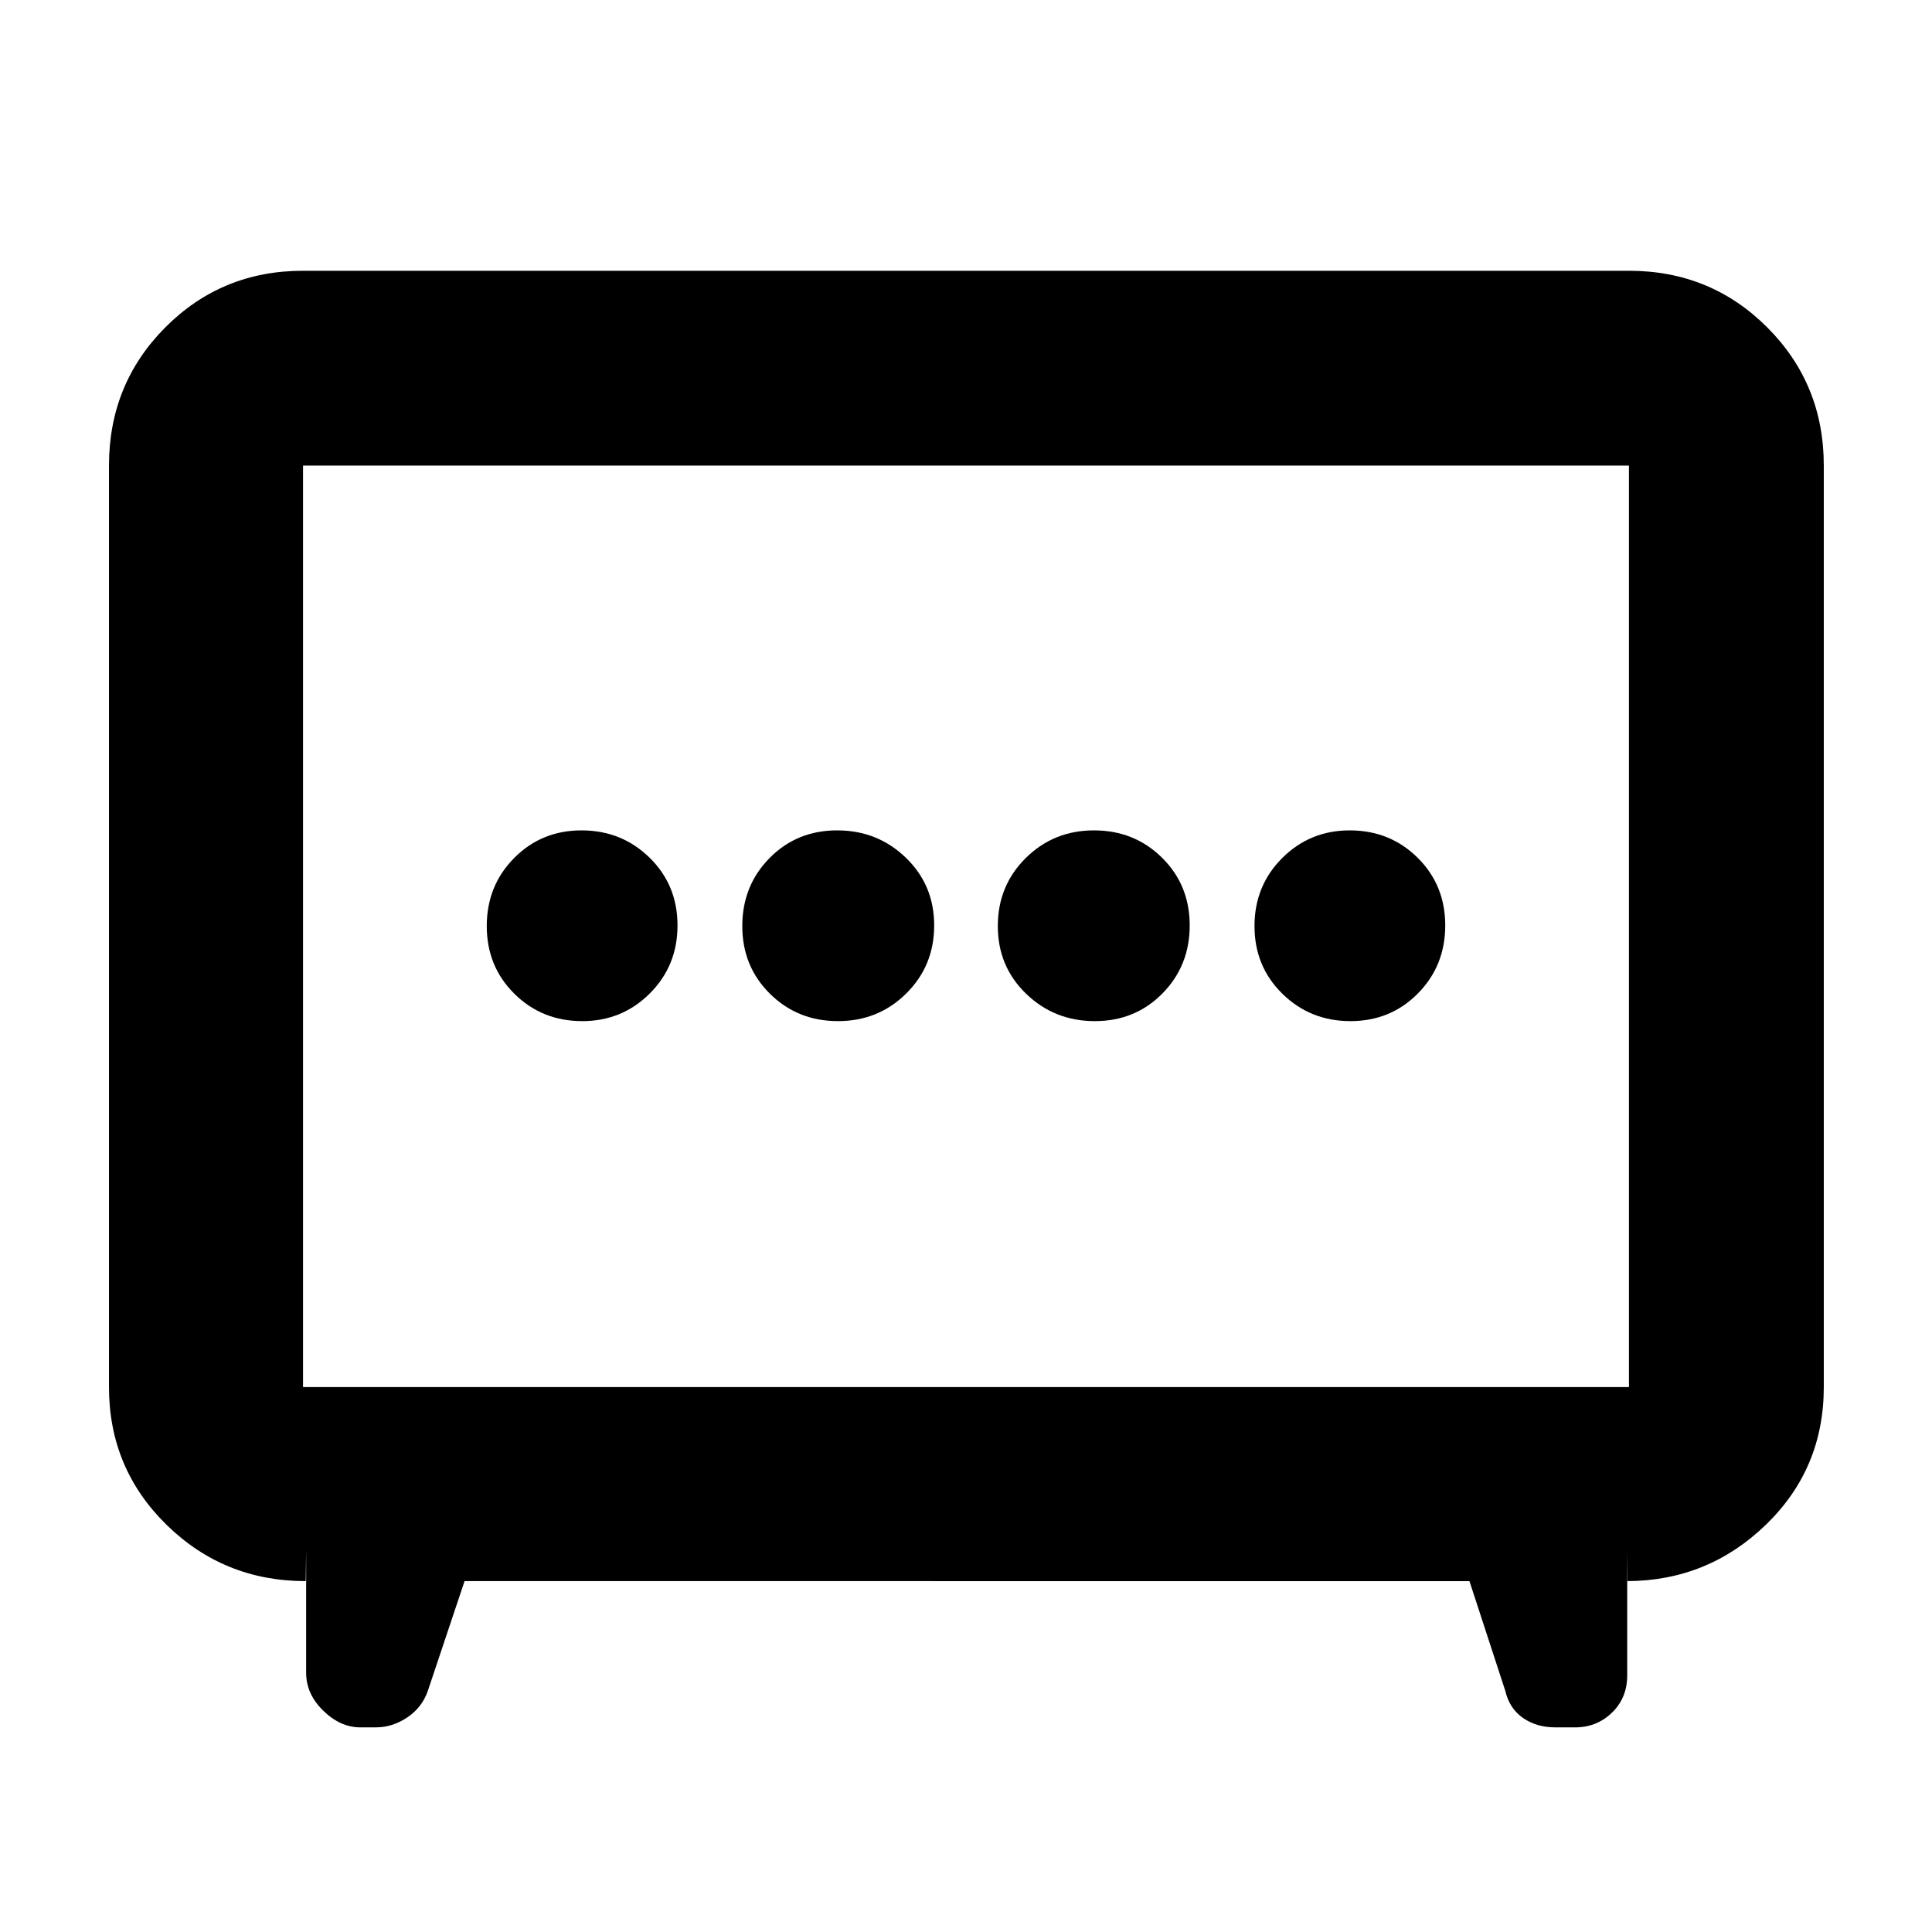<svg xmlns="http://www.w3.org/2000/svg" height="40" viewBox="0 -960 960 960" width="40"><path d="M416.39-452.61q20.06 0 33.93-13.75 13.87-13.75 13.87-33.8 0-20.06-14.07-33.64-14.07-13.59-34.13-13.59-20.06 0-33.6 13.75-13.55 13.75-13.55 33.8 0 20.06 13.75 33.64 13.75 13.59 33.8 13.59Zm127.62 0q20.06 0 33.6-13.75 13.55-13.75 13.55-33.8 0-20.06-13.75-33.64-13.75-13.59-33.8-13.59-20.06 0-33.93 13.75-13.87 13.75-13.87 33.8 0 20.06 14.07 33.64 14.07 13.59 34.13 13.59Zm-254.66 0q19.75 0 33.53-13.75 13.77-13.75 13.77-33.8 0-20.06-13.86-33.64-13.87-13.59-33.81-13.59-19.94 0-33.52 13.75-13.59 13.75-13.59 33.8 0 20.06 13.73 33.64 13.72 13.59 33.75 13.59Zm381.67 0q19.94 0 33.52-13.75 13.59-13.75 13.59-33.8 0-20.06-13.73-33.64-13.72-13.59-33.75-13.59-19.75 0-33.53 13.75-13.77 13.75-13.77 33.8 0 20.06 13.86 33.64 13.87 13.59 33.81 13.59ZM230.84-174.35l-18.14 54.19q-2.79 8.41-10.19 13.44-7.4 5.04-15.8 5.04h-7.69q-9.87 0-18.39-8.28-8.51-8.29-8.51-18.85v-61.22l-.22 15.68q-40.59 0-69.17-28.01t-28.58-68.42v-457.87q0-40.57 28-68.69 28.01-28.12 68.43-28.12h658.84q40.57 0 68.69 28.12 28.12 28.12 28.12 68.69v457.87q0 40.57-28.77 68.41-28.77 27.83-68.79 28.02l-.12-15.68v62.55q0 11.16-7.57 18.48t-18.29 7.32h-9.84q-9.33 0-16.08-4.68-6.74-4.67-8.8-13.47l-17.81-54.52H230.84Zm-80.26-96.43h658.84v-457.87H150.58v457.87ZM480-499.43Z"/></svg>